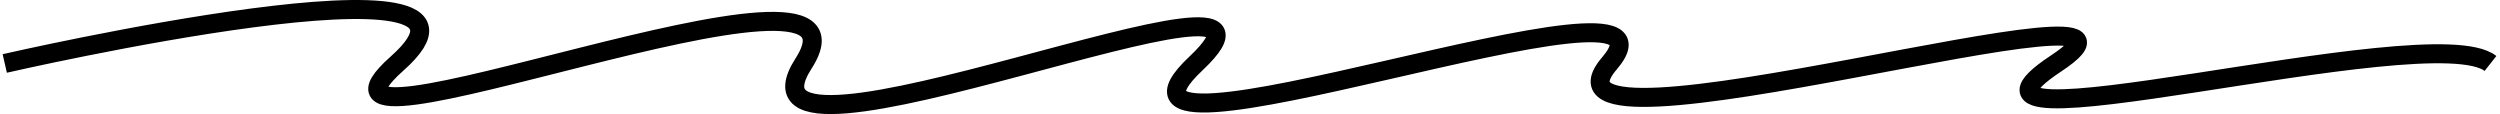 <svg width="526" height="24" viewBox="0 0 526 24" fill="none" xmlns="http://www.w3.org/2000/svg">
<path d="M1 13.353C1 13.353 112.308 -12.191 83.559 13.353C54.811 38.897 187.865 -15.906 169.068 13.353C150.271 42.612 280.744 -14.049 251.627 13.353C222.51 40.755 358.881 -10.333 338.61 13.353C318.338 37.039 464.267 -7.566 432.595 13.353C400.922 34.272 511.349 3.391 524 13.353" stroke="black" stroke-width="4"/>
</svg>

